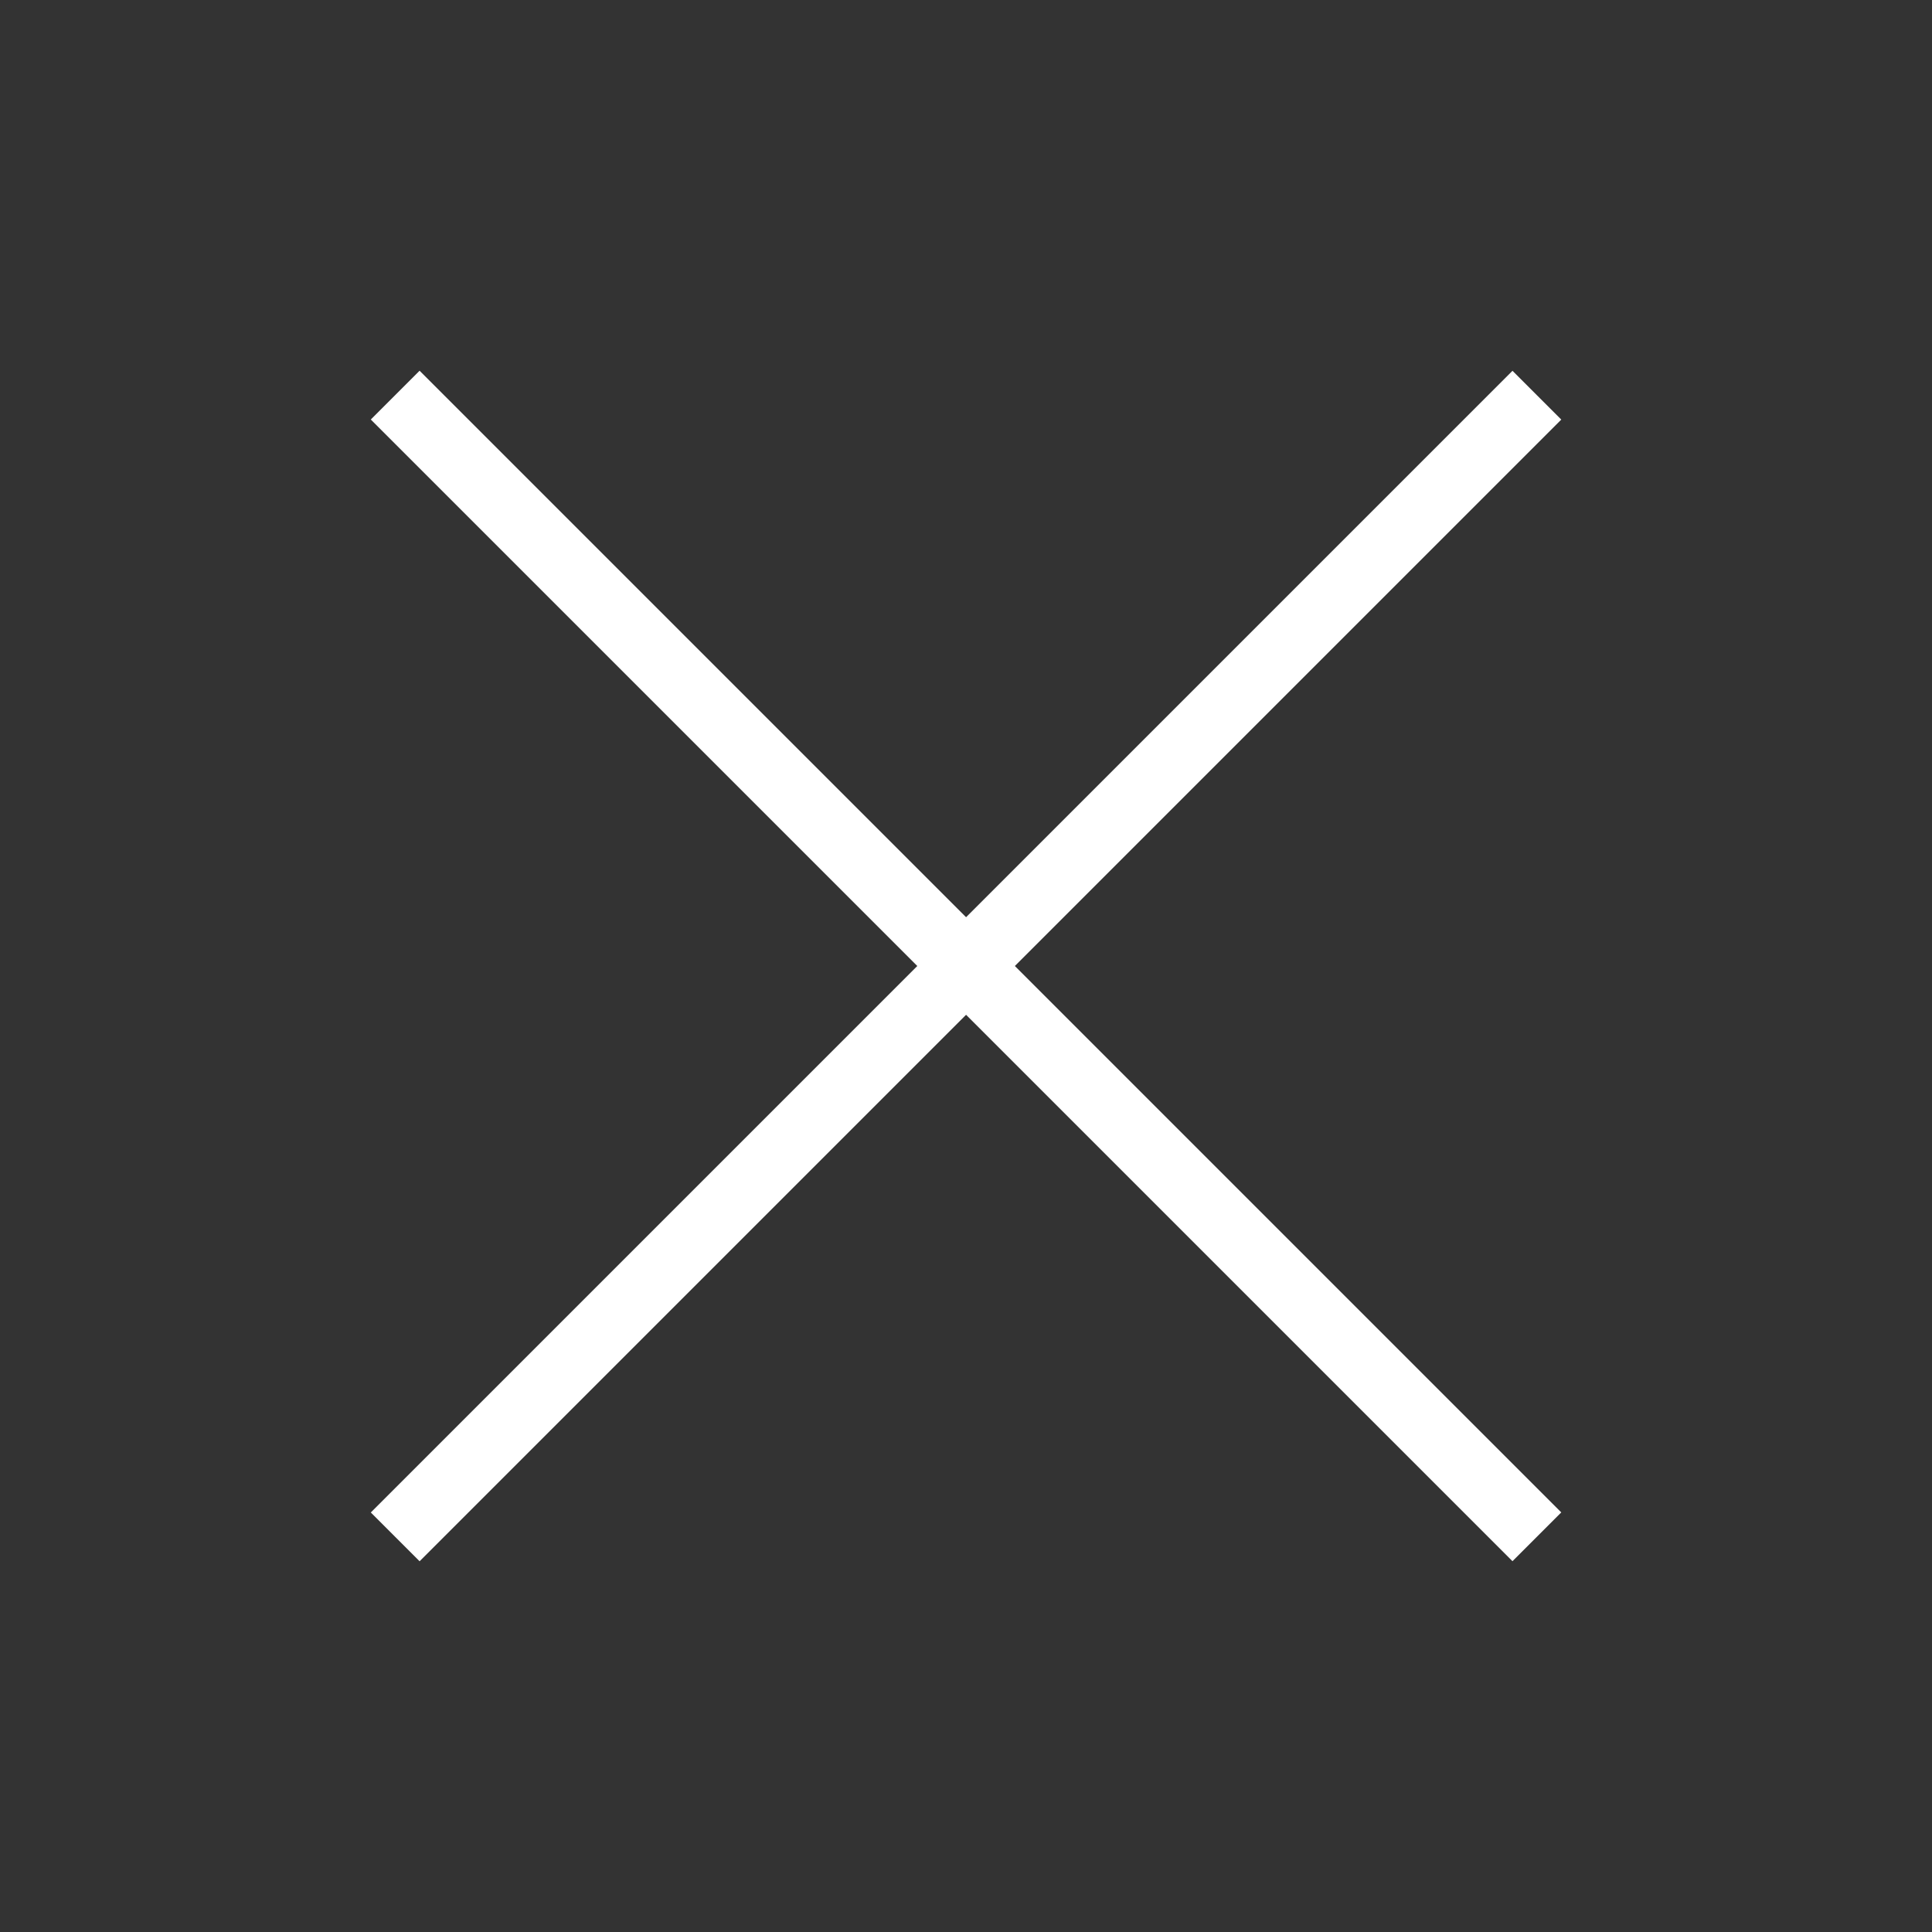 <svg width="28" height="28" viewBox="0 0 28 28" fill="none" xmlns="http://www.w3.org/2000/svg">
<rect x="0" y="0" width="28" height="28" fill="#333333" stroke="none"/>
<g clip-path="url(#clip0_91_2623)">
<path d="M6.081 6.08L21.92 21.919" stroke="white" stroke-linecap="square" stroke-linejoin="round"/>
<path d="M6.081 21.92L21.92 6.081" stroke="white" stroke-linecap="square" stroke-linejoin="round"/>
</g>
<defs>
<clipPath id="clip0_91_2623">
<rect width="28" height="28" fill="white" transform="matrix(0 -1 1 0 0 28)"/>
</clipPath>
</defs>
</svg>
